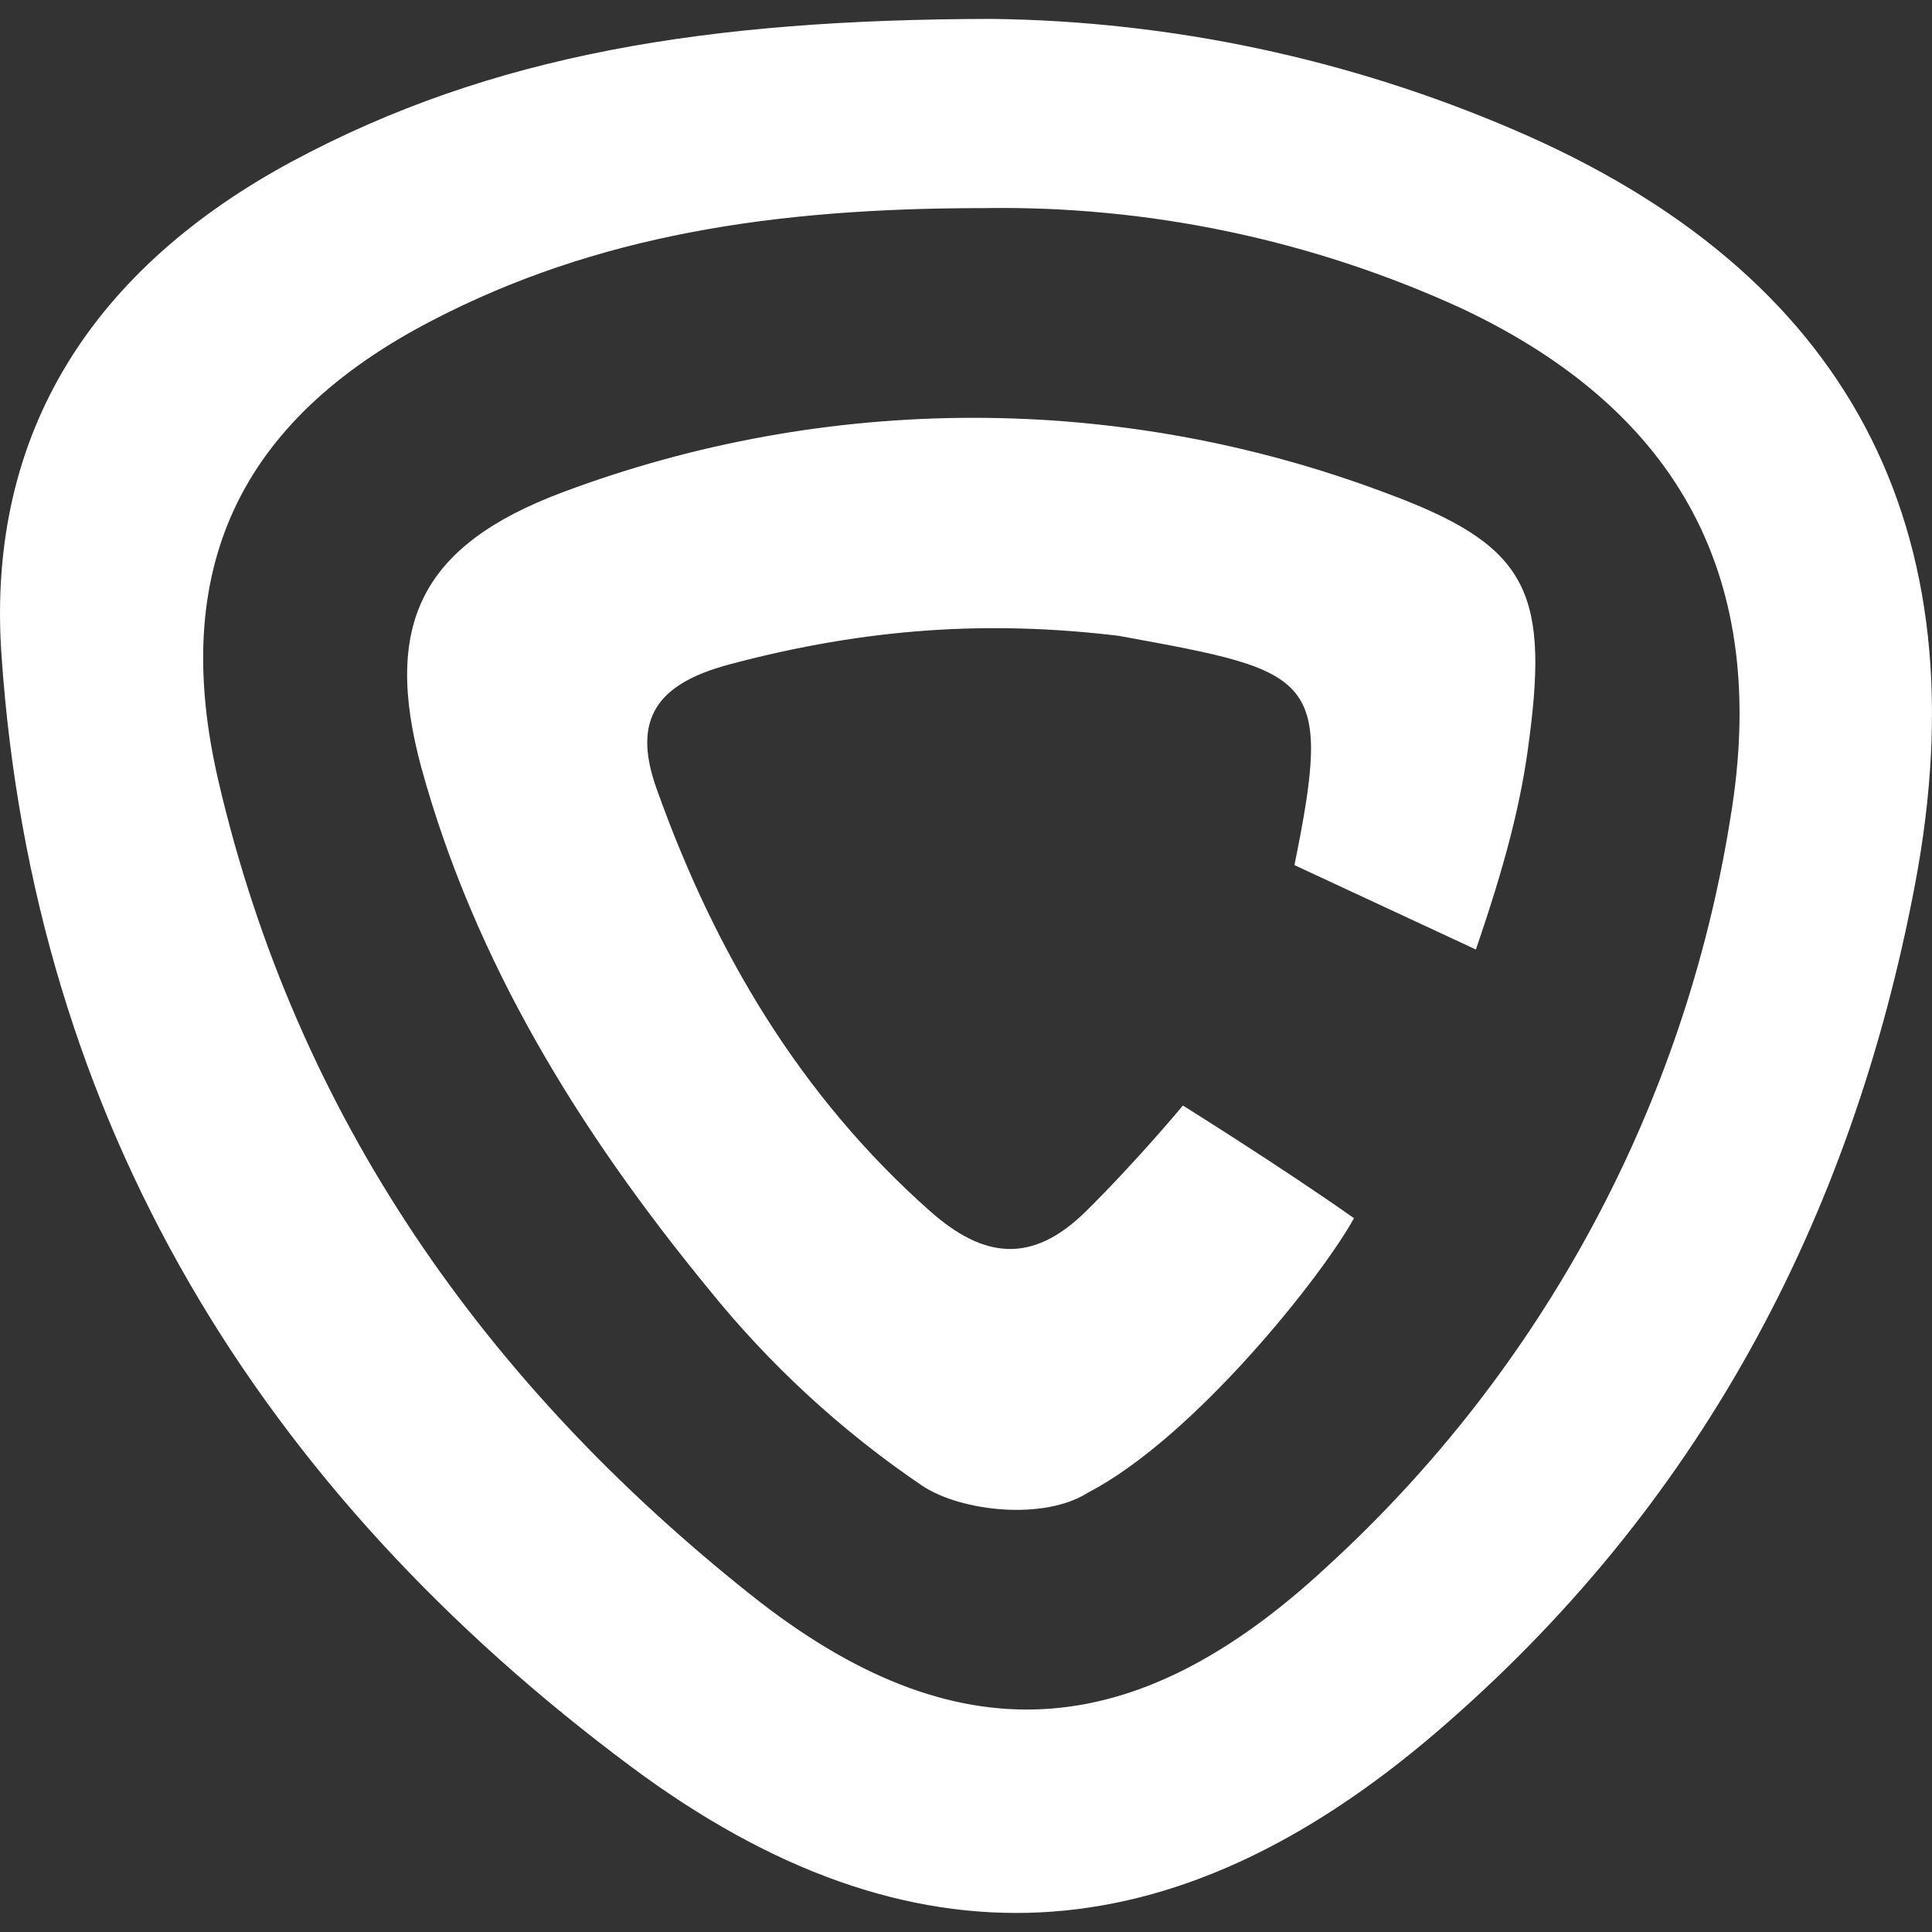<svg xmlns="http://www.w3.org/2000/svg" width="36" height="36" fill="none" viewBox="0 0 36 36"><rect x="0" y="0" width="36" height="36" fill="#333333" stroke="none"/><g clip-path="url(#clip0_7688_11651)"><path fill="#fff" fill-rule="evenodd" d="M28.204 2.416C25.13 1.095 21.826 0.393 18.48 0.352C13.173 0.362 9.16 1.012 5.444 3.007C1.785 4.978 -0.26 8.014 0.027 12.197C0.624 20.94 4.864 27.789 11.772 32.929C16.983 36.802 21.86 36.492 26.783 32.262C31.63 28.099 34.496 22.752 35.683 16.484C36.944 9.825 34.439 5.085 28.204 2.416ZM8.033 5.982C11.102 4.381 14.427 3.878 18.32 3.878C21.396 3.827 24.444 4.467 27.24 5.749C31.307 7.667 32.984 10.806 32.244 15.239C31.389 20.607 28.738 25.527 24.725 29.193C21.129 32.535 17.806 32.752 13.994 29.72C9.037 25.78 5.524 20.803 4.07 14.552C3.152 10.613 4.45 7.847 8.033 5.982ZM24.12 16.12L27.501 17.693C28.04 16.12 28.35 14.959 28.5 13.735C28.864 10.95 28.4 10.132 25.795 9.175C20.857 7.322 15.415 7.322 10.477 9.175C7.845 10.163 7.135 11.637 7.845 14.282C8.846 17.938 10.814 21.104 13.182 23.993C14.325 25.417 15.674 26.662 17.185 27.685C17.933 28.179 19.47 28.326 20.268 27.816C22.255 26.786 24.652 23.759 25.229 22.699C23.888 21.752 22.042 20.6 22.042 20.6C22.042 20.6 21.171 21.648 20.234 22.572C19.22 23.572 18.316 23.439 17.335 22.572C14.9 20.417 13.309 17.715 12.232 14.689C11.775 13.408 12.232 12.743 13.589 12.381C16.174 11.691 18.463 11.561 20.838 11.847L20.928 11.863C24.501 12.516 24.841 12.579 24.12 16.12Z" clip-rule="evenodd"/></g><defs><clipPath id="clip0_7688_11651"><rect width="36" height="36" fill="#fff"/></clipPath></defs></svg>